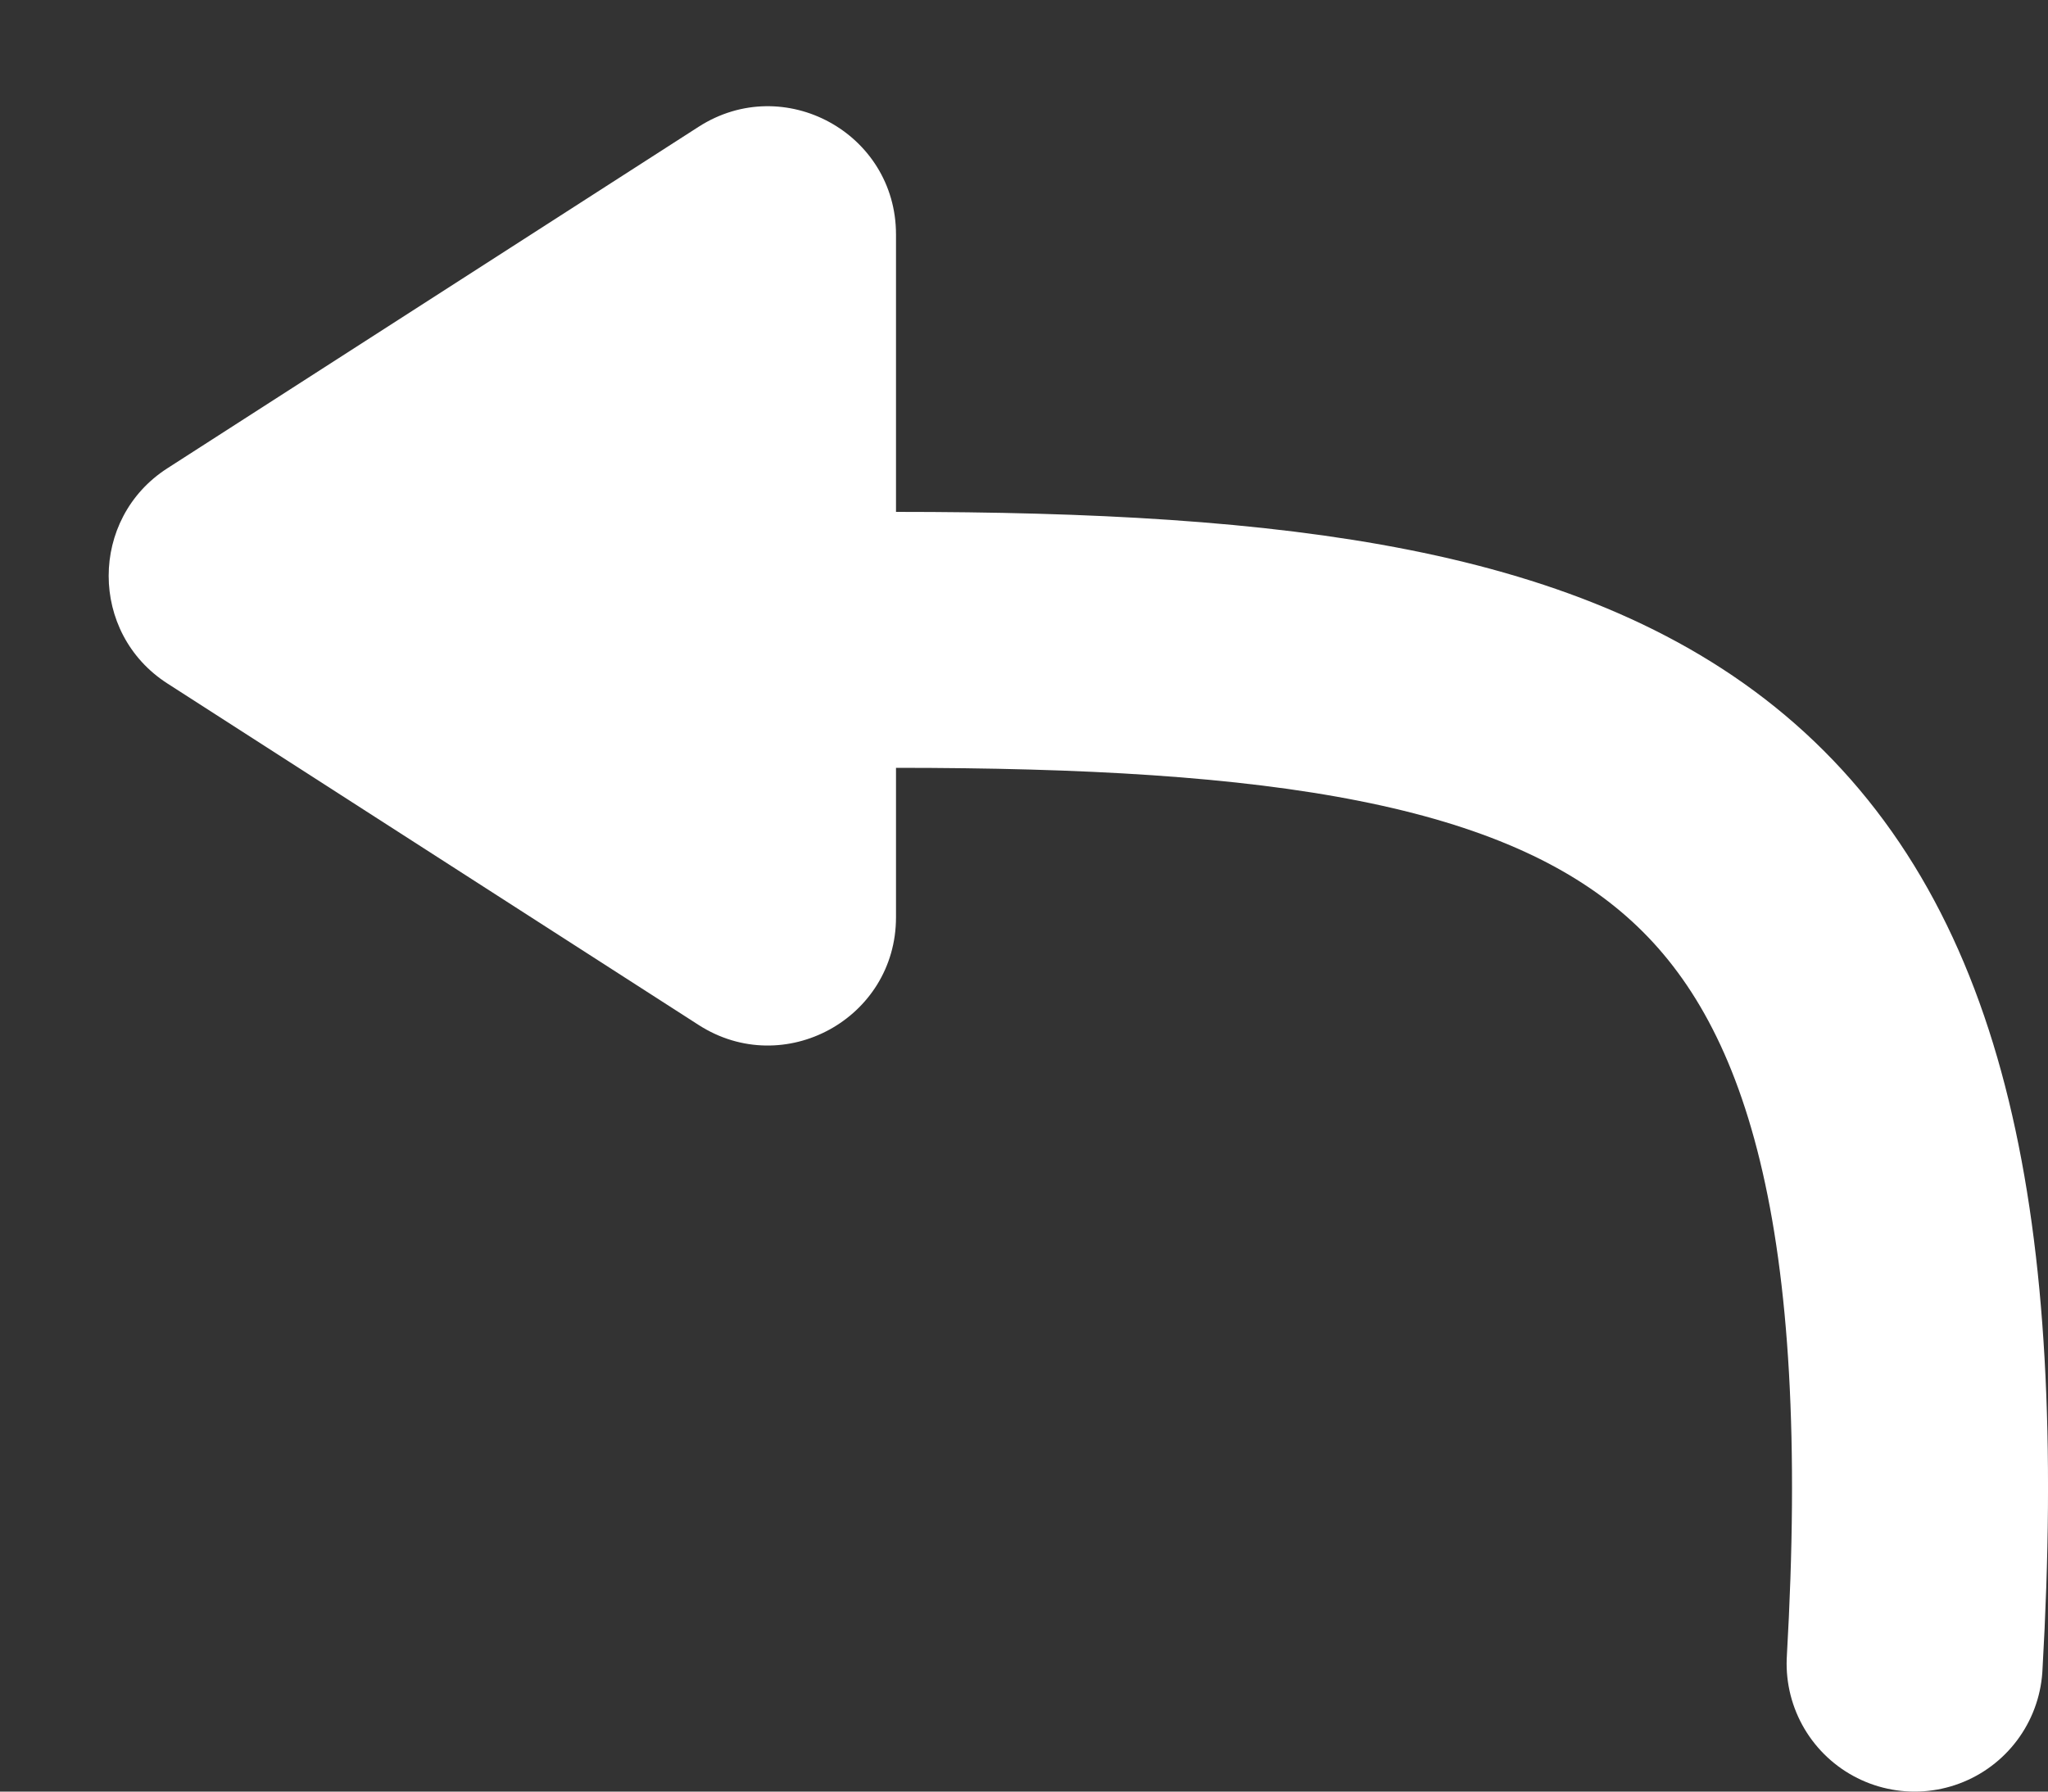 <svg width="16" height="14" viewBox="0 0 16 14" fill="none" xmlns="http://www.w3.org/2000/svg">
<rect x="0" y="0" width="16" height="14" fill="#333333" stroke="none"/>
<path d="M7 7.168L7 1.832C7 1.04 6.125 0.563 5.459 0.99L1.308 3.659C0.696 4.052 0.696 4.948 1.308 5.341L5.459 8.01C6.125 8.437 7 7.96 7 7.168Z" fill="white"/>
<path d="M7 5C12.968 5 15.355 6.091 14.958 13" stroke="white" stroke-width="2" stroke-linecap="round"/>
</svg>

